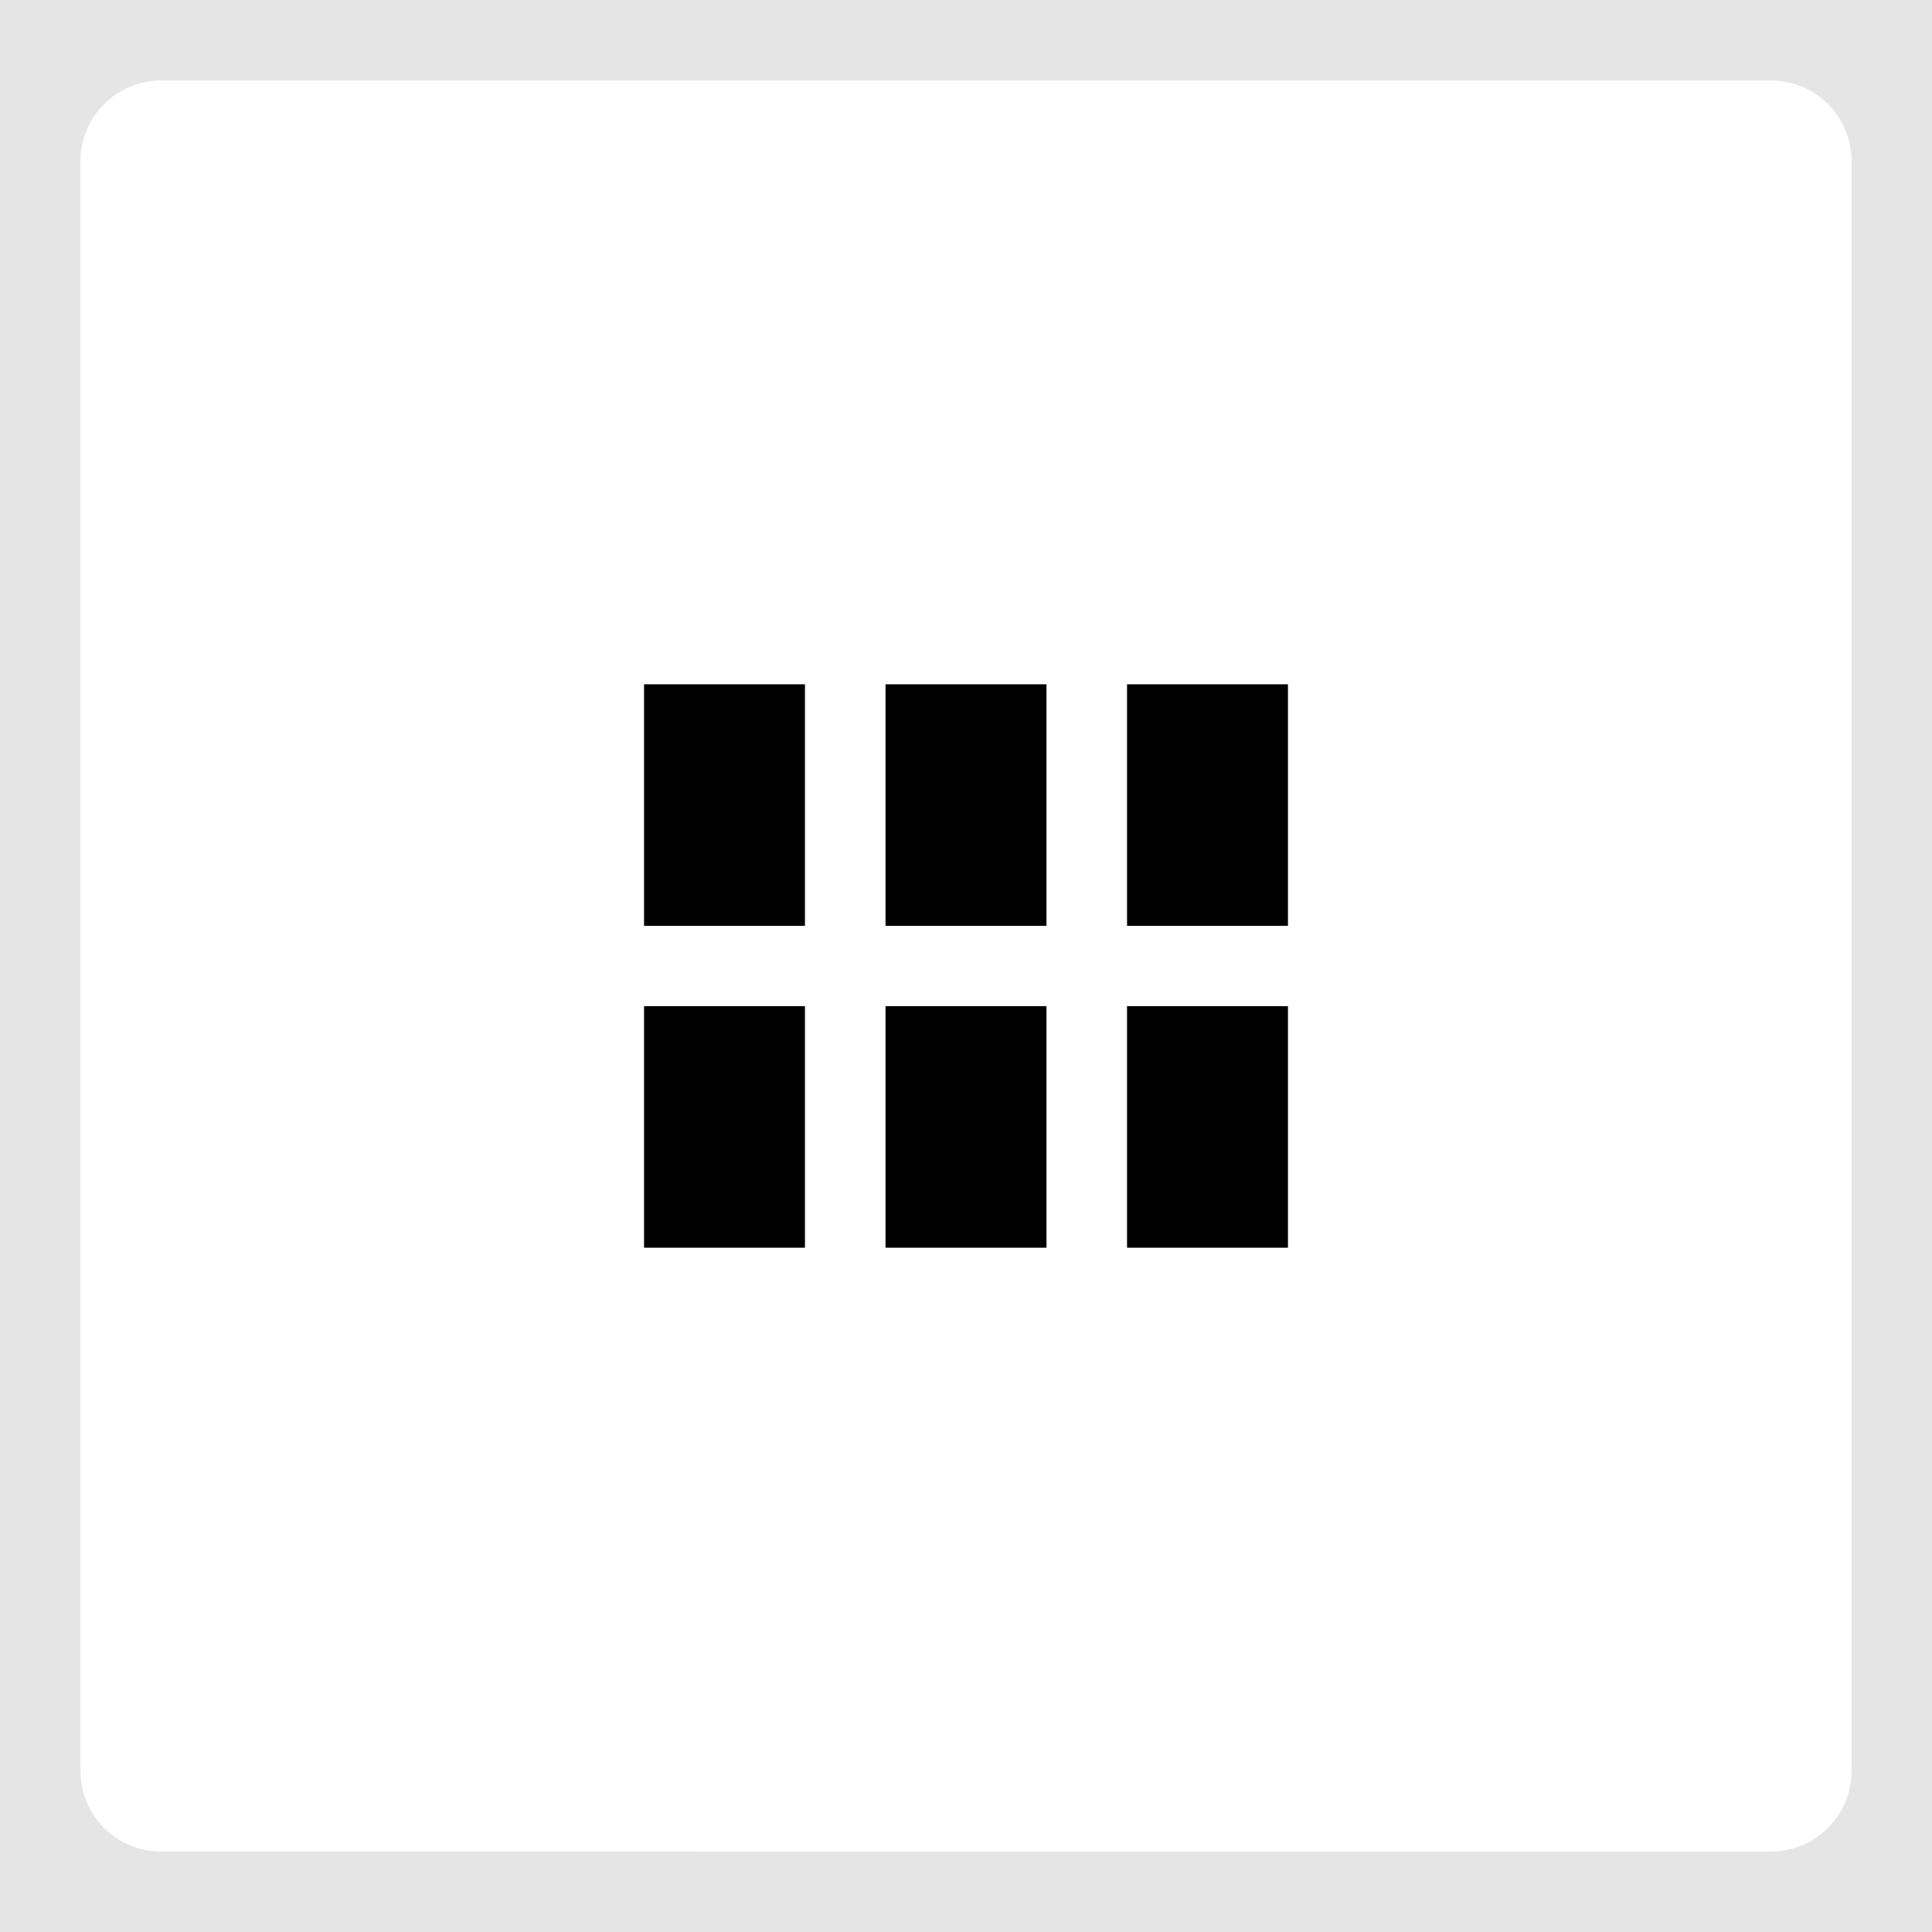 <svg width="48" height="48" viewBox="0 0 48 48" fill="none" xmlns="http://www.w3.org/2000/svg"><path d="M20 17h-4v6h4v-6ZM32 17h-4v6h4v-6ZM26 17h-4v6h4v-6ZM20 25h-4v6h4v-6ZM32 25h-4v6h4v-6ZM26 25h-4v6h4v-6Z" fill="#000"/><path d="M4 2h40v-4H4v4Zm42 2v40h4V4h-4Zm-2 42H4v4h40v-4ZM2 44V4h-4v40h4Zm2 2a2 2 0 0 1-2-2h-4a6 6 0 0 0 6 6v-4Zm42-2a2 2 0 0 1-2 2v4a6 6 0 0 0 6-6h-4ZM44 2a2 2 0 0 1 2 2h4a6 6 0 0 0-6-6v4ZM4-2a6 6 0 0 0-6 6h4c0-1.1.9-2 2-2v-4Z" fill="#E5E5E5"/></svg>